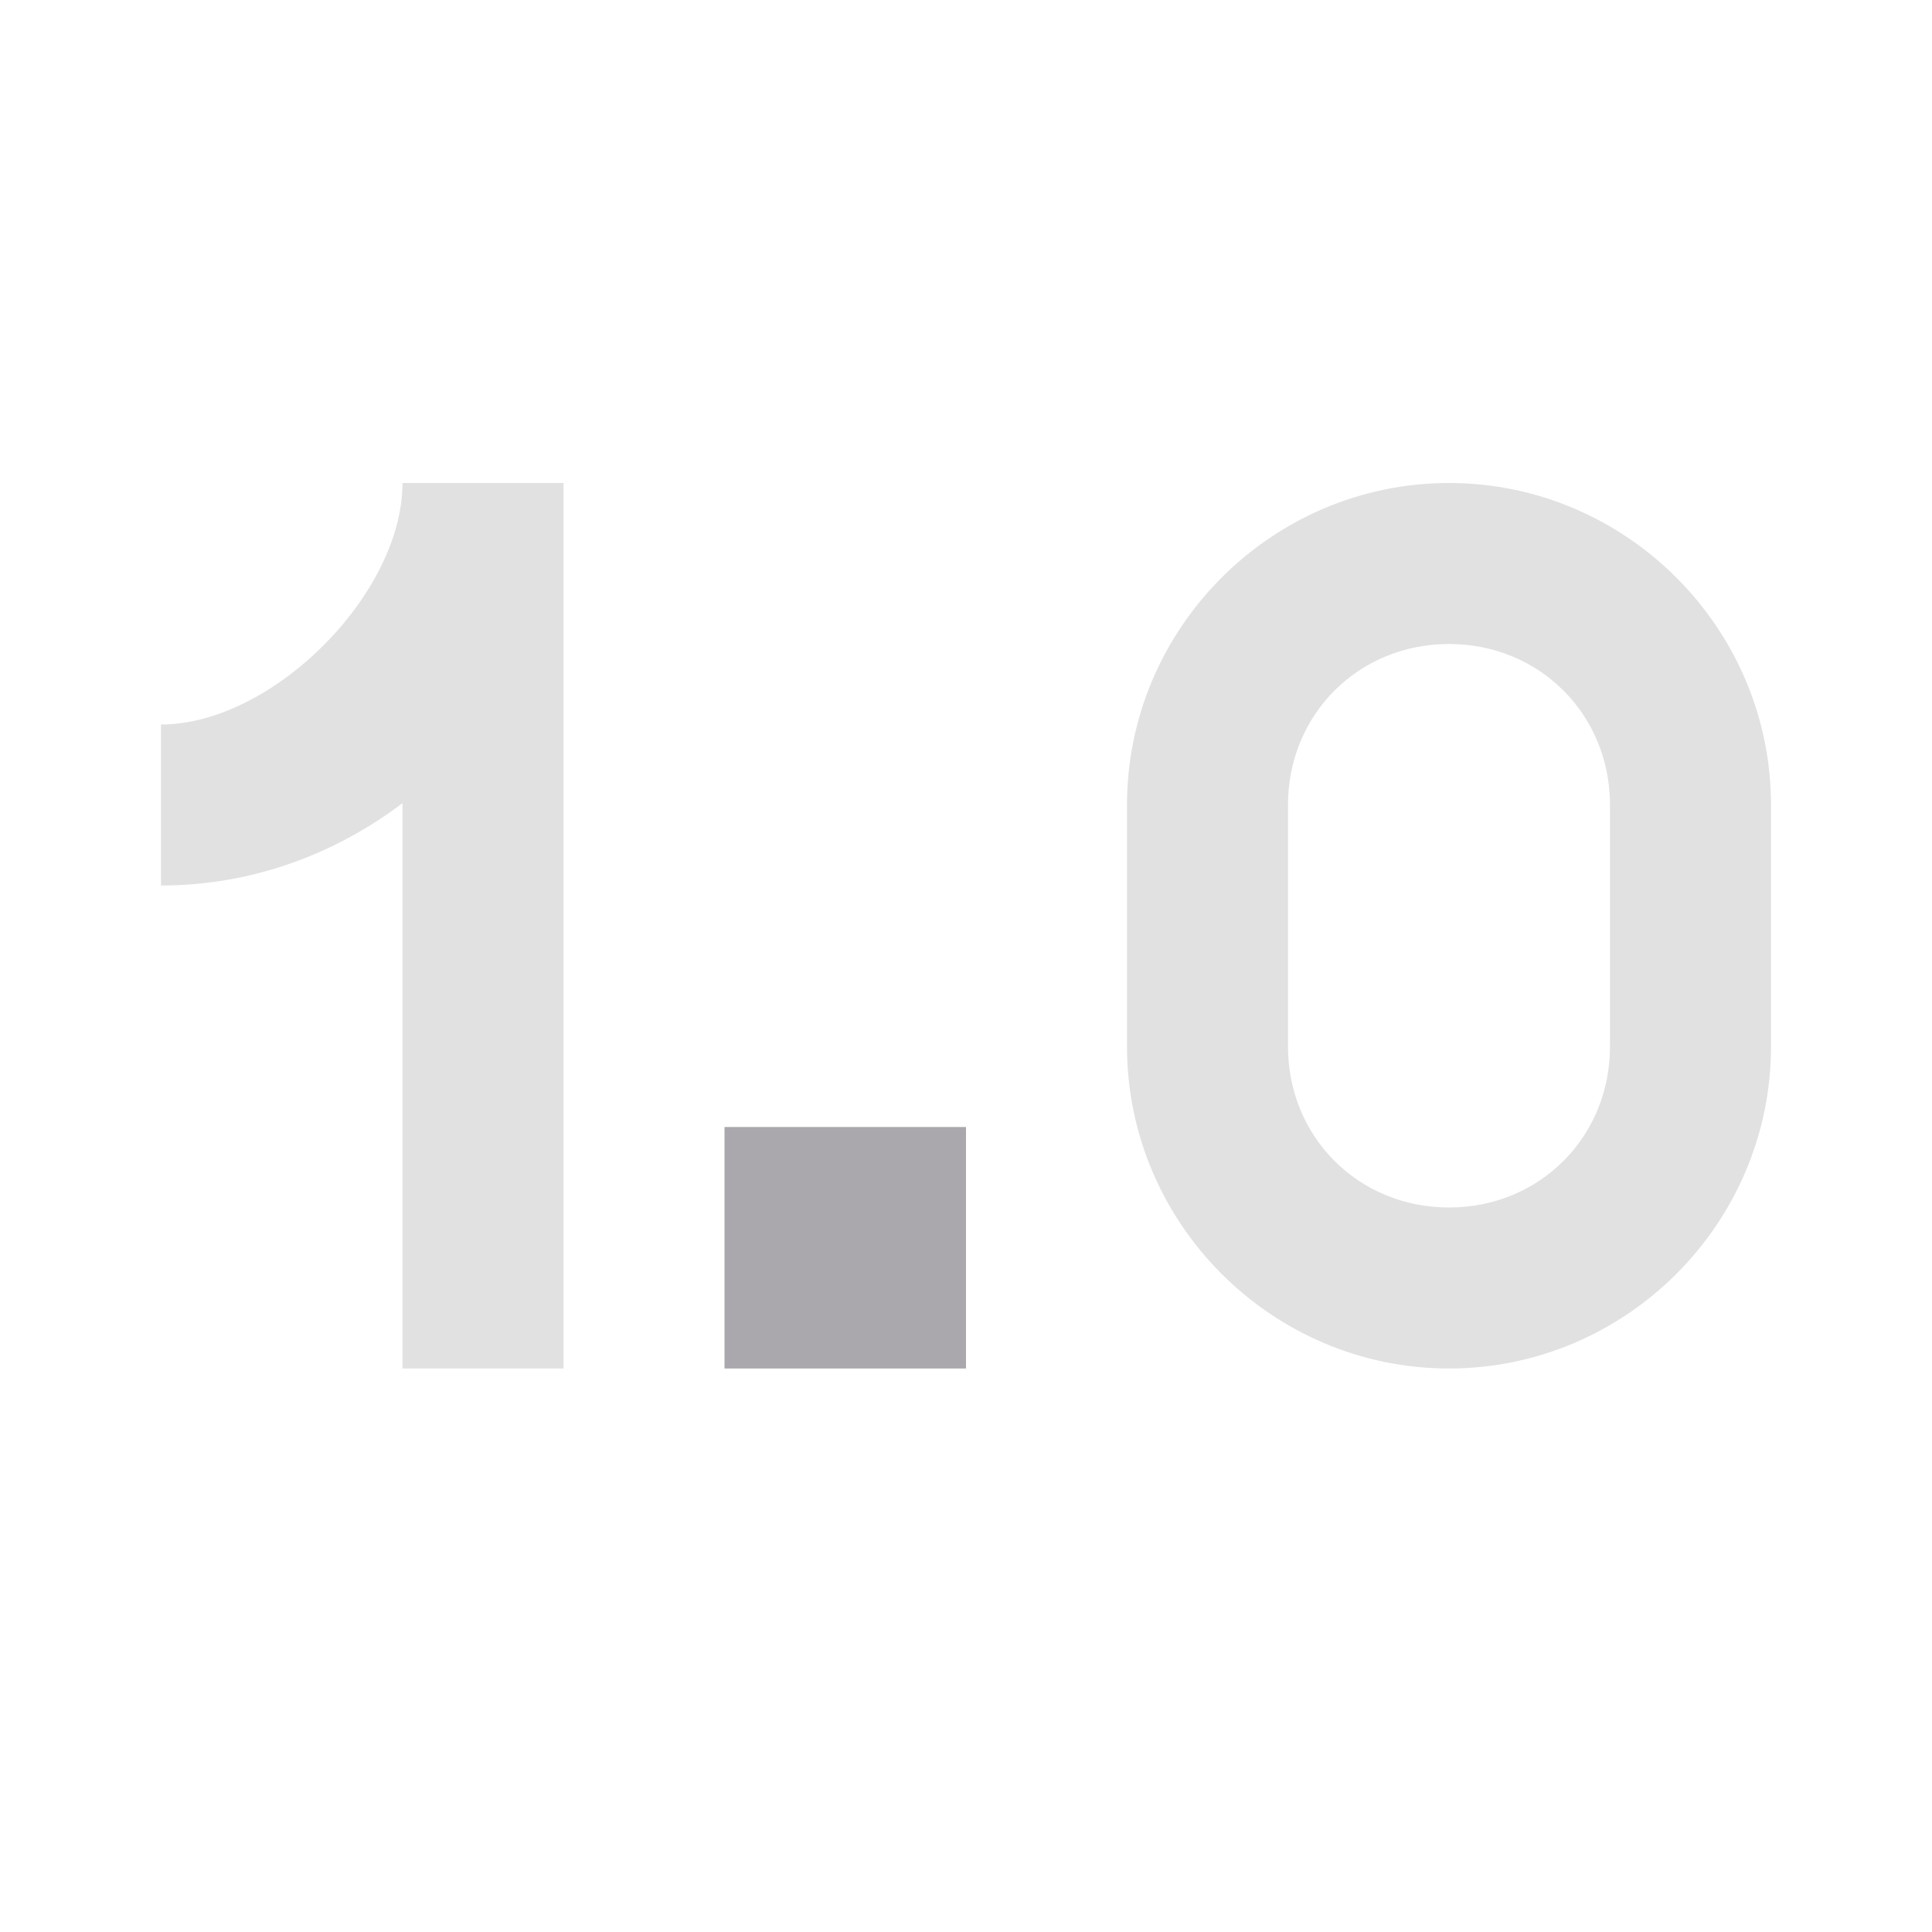 <svg viewBox="0 0 24 24" xmlns="http://www.w3.org/2000/svg"><g fill="#aaa8ac"><path d="m9 14v3h1 2v-3z"/><path d="m5 6c0 1.381-1.619 3-3 3v2c1.131 0 2.162-.39 3-1.023v7.023h2v-11zm13 0c-2.199 0-4 1.801-4 4v3c0 2.199 1.801 4 4 4s4-1.801 4-4v-3c0-2.199-1.801-4-4-4zm0 2c1.125 0 2 .875 2 2v3c0 1.125-.875 2-2 2s-2-.875-2-2v-3c0-1.125.875-2 2-2z" fill="#aaa8ac" opacity=".35"/></g></svg>